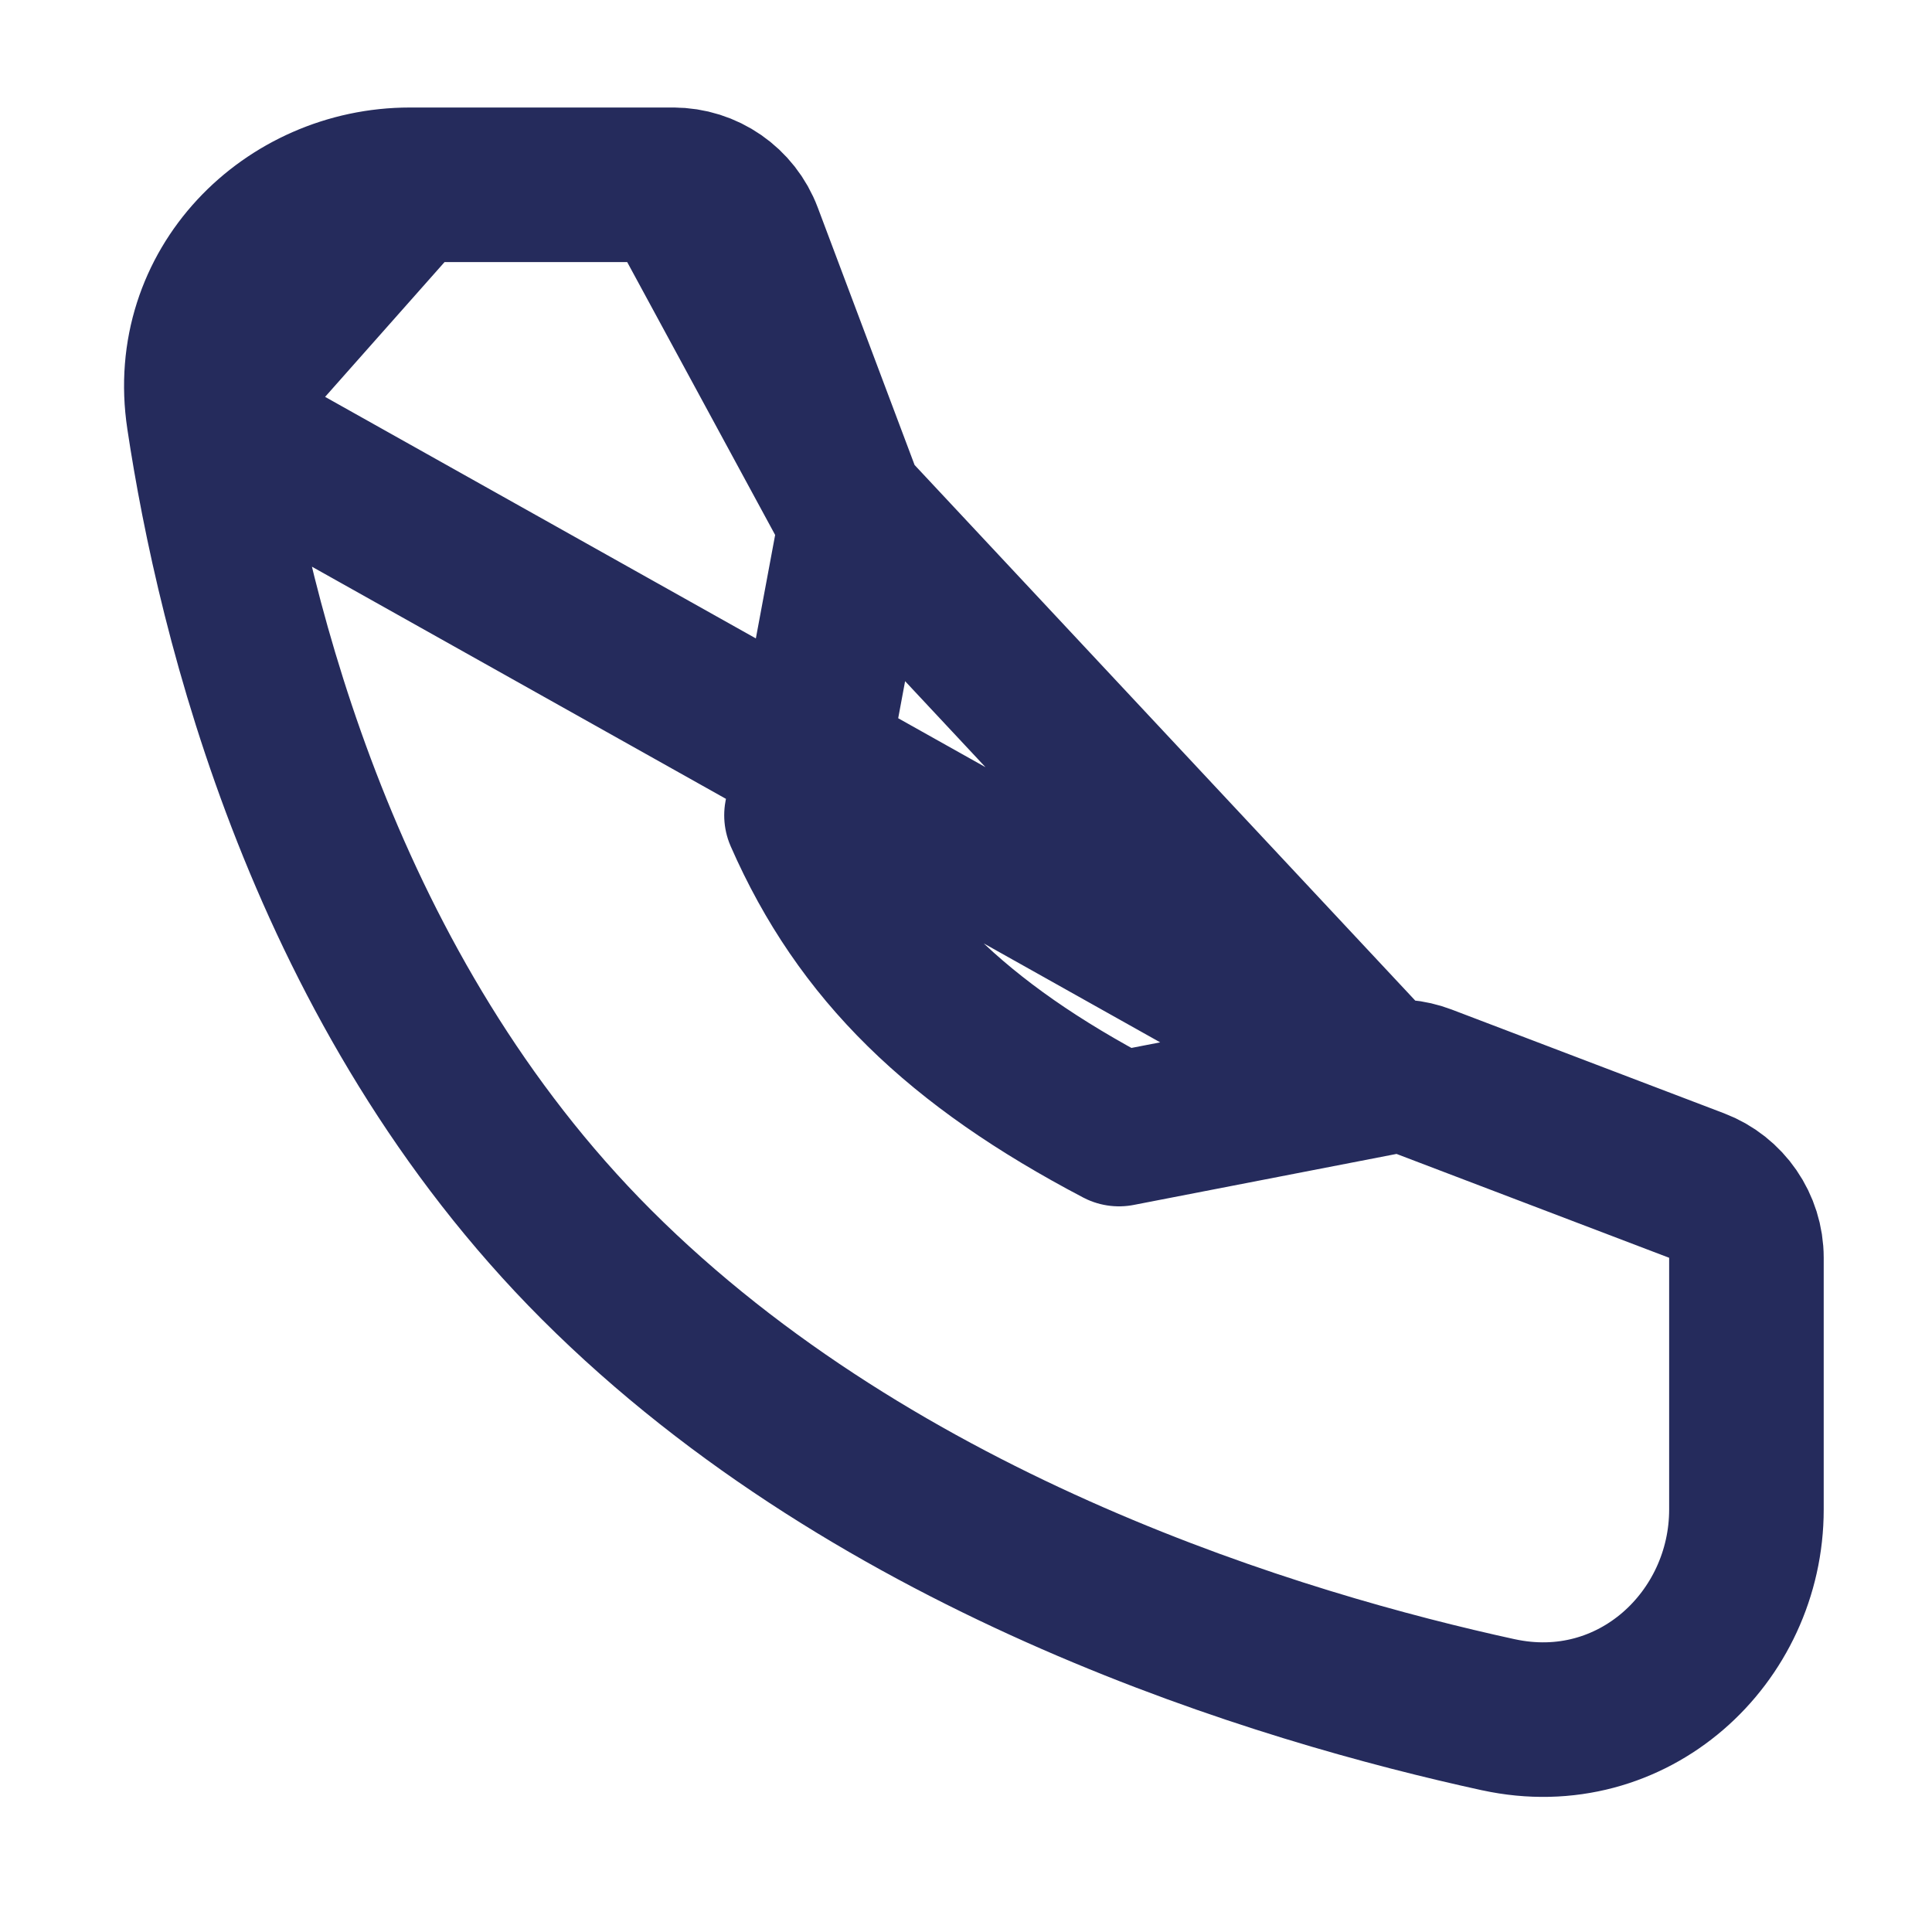 <svg width="20" height="20" viewBox="0 0 20 20" fill="none" xmlns="http://www.w3.org/2000/svg">
<path d="M14.305 11.16C14.452 11.132 14.603 11.145 14.742 11.198L17.564 12.273C17.874 12.391 18.079 12.689 18.079 13.021V15.626C18.079 16.955 16.903 18.053 15.512 17.751L15.511 17.751C13.279 17.264 9.107 16.024 6.174 13.091C3.358 10.275 2.422 6.398 2.109 4.321L14.305 11.16ZM14.305 11.16L11.584 11.688C9.911 10.809 8.912 9.843 8.297 8.44L8.813 5.672C8.839 5.529 8.826 5.381 8.775 5.244M14.305 11.16L8.775 5.244M8.775 5.244L7.717 2.431C7.6 2.119 7.302 1.913 6.969 1.913M8.775 5.244L6.969 1.913M6.969 1.913H4.242M6.969 1.913H4.242M4.242 1.913C2.987 1.913 1.905 2.974 2.109 4.32L4.242 1.913Z" stroke="#252B5C" stroke-width="1.6" stroke-linecap="round" stroke-linejoin="round"/>
</svg>
